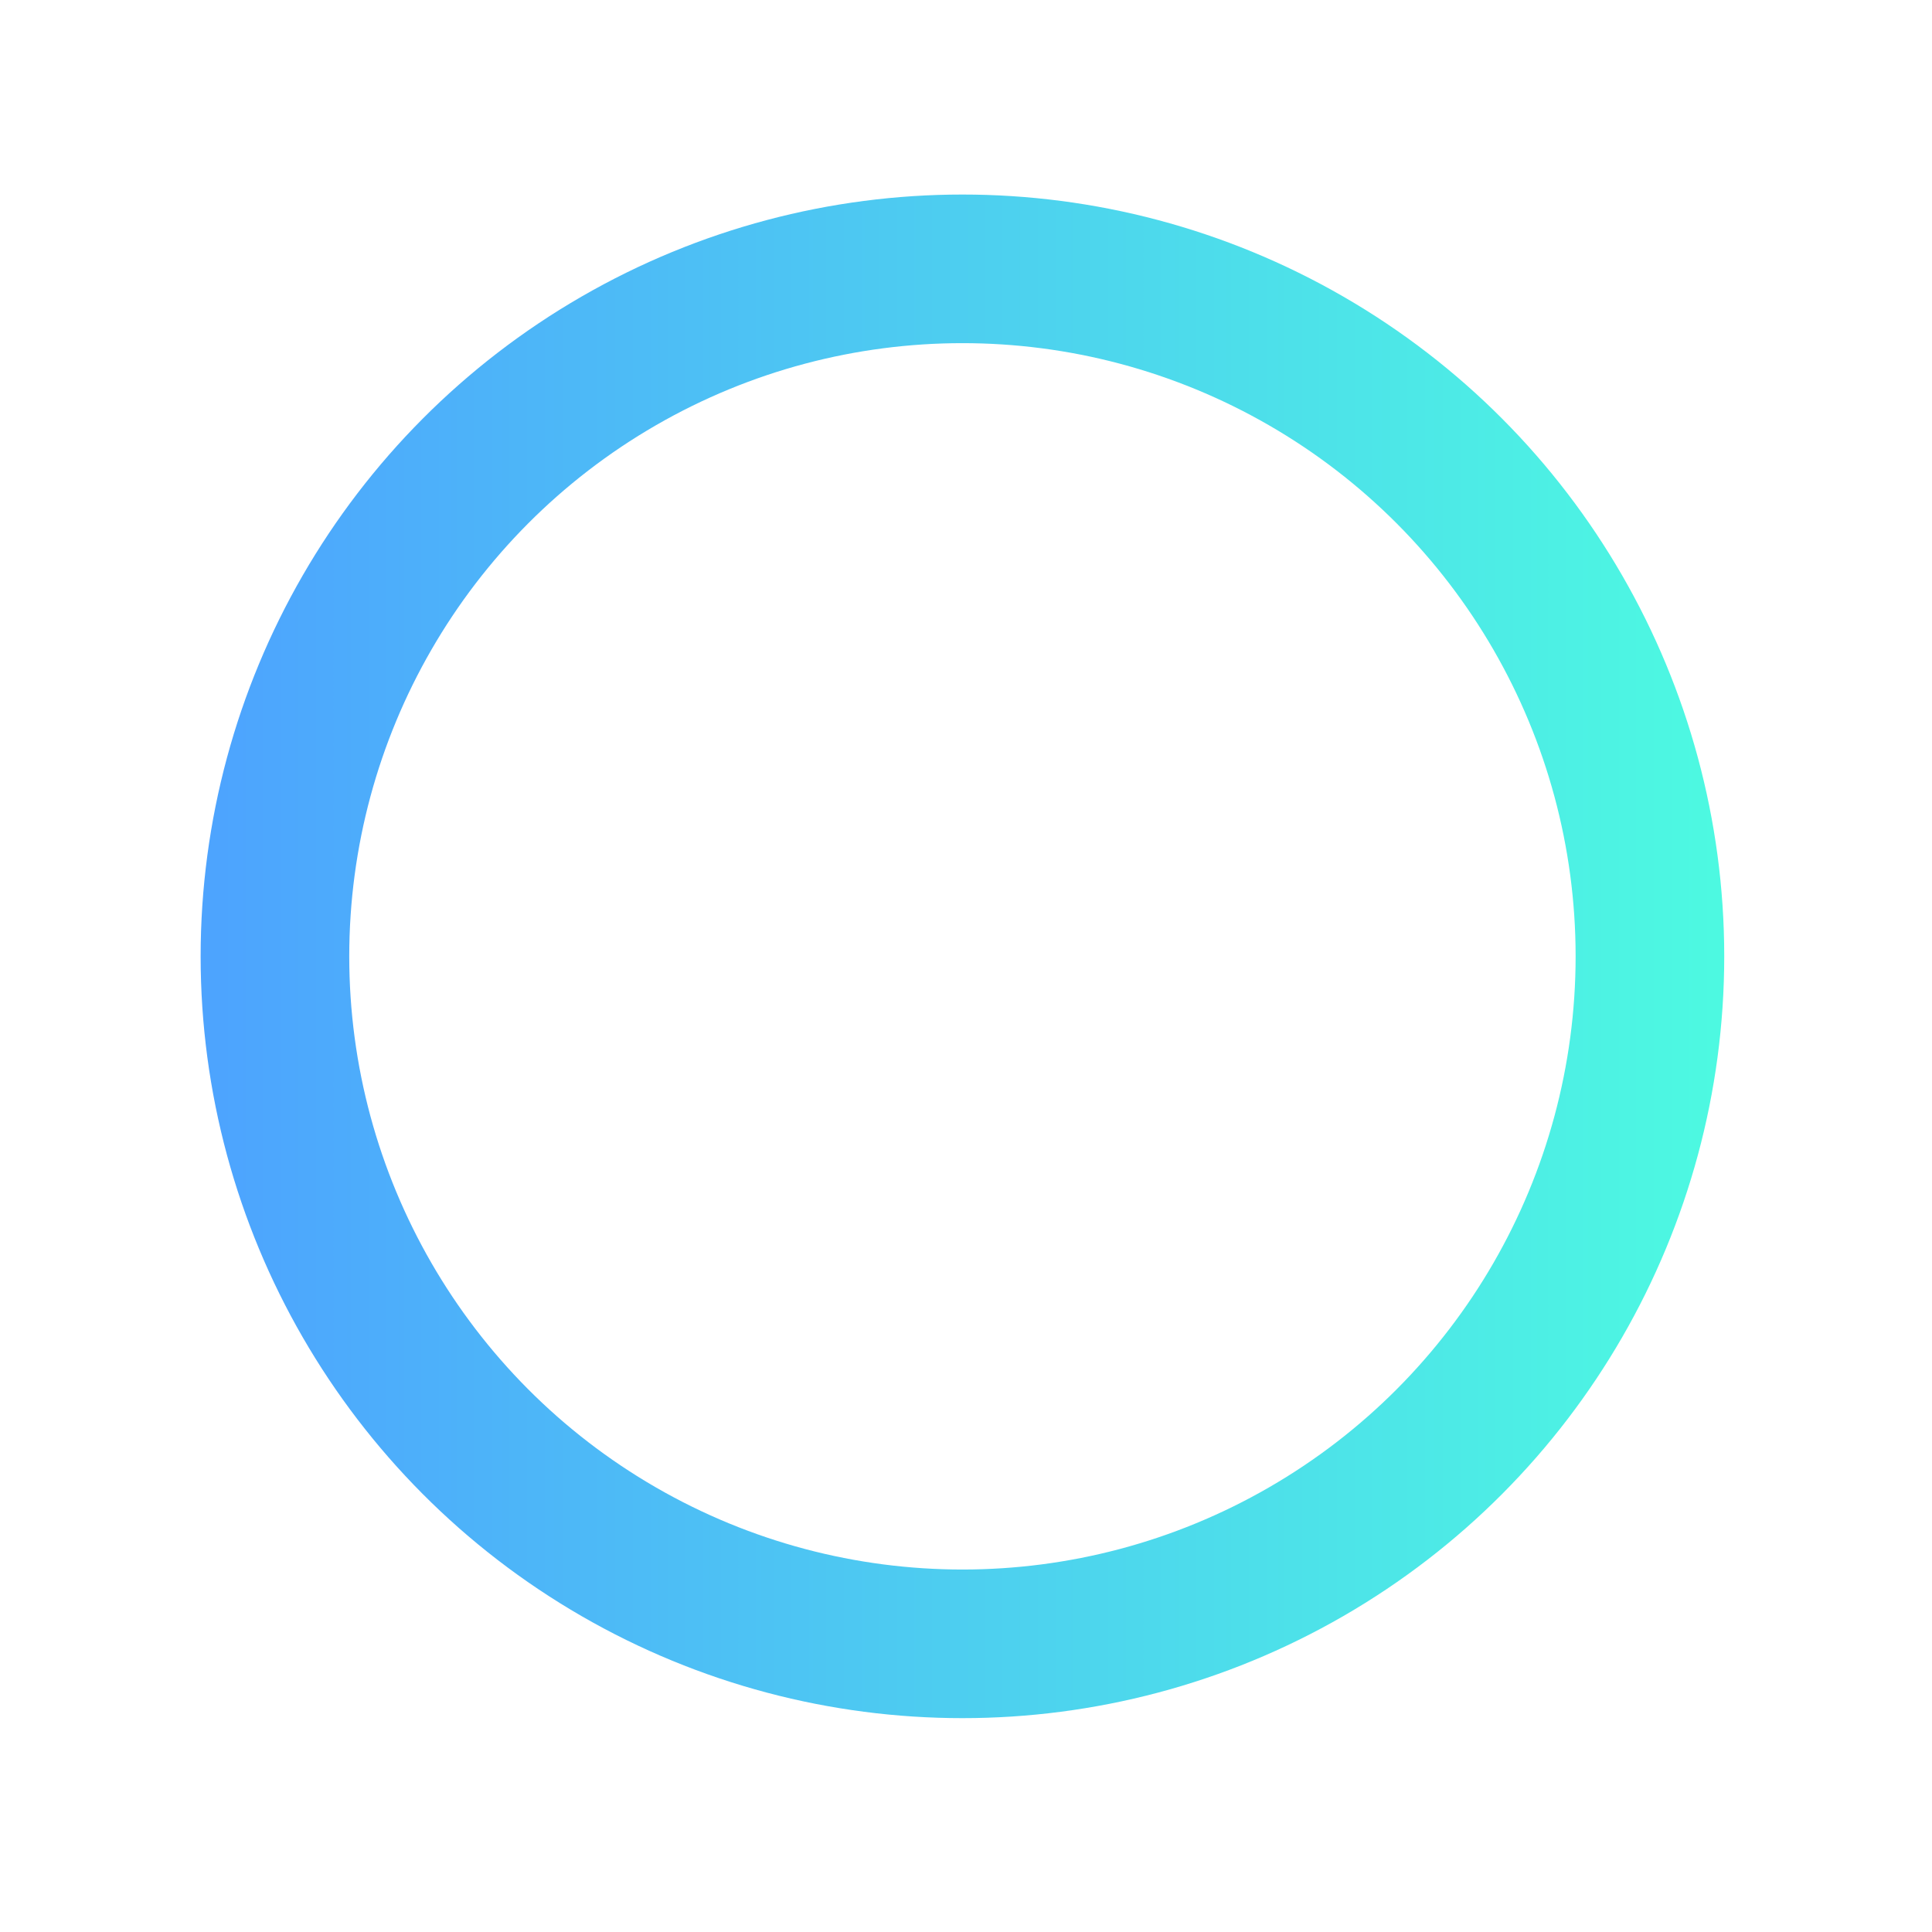 <svg width="13" height="13" viewBox="0 0 13 13" fill="none" xmlns="http://www.w3.org/2000/svg">
<circle cx="6.476" cy="6.435" r="4.626" stroke="url(#paint0_linear_2751_7811)" strokeWidth="2.313"/>
<defs>
<linearGradient id="paint0_linear_2751_7811" x1="12.258" y1="0.653" x2="1.115" y2="0.653" gradientUnits="userSpaceOnUse">
<stop stop-color="#4DFFDF"/>
<stop offset="1" stop-color="#4DA1FF"/>
</linearGradient>
</defs>
</svg>

